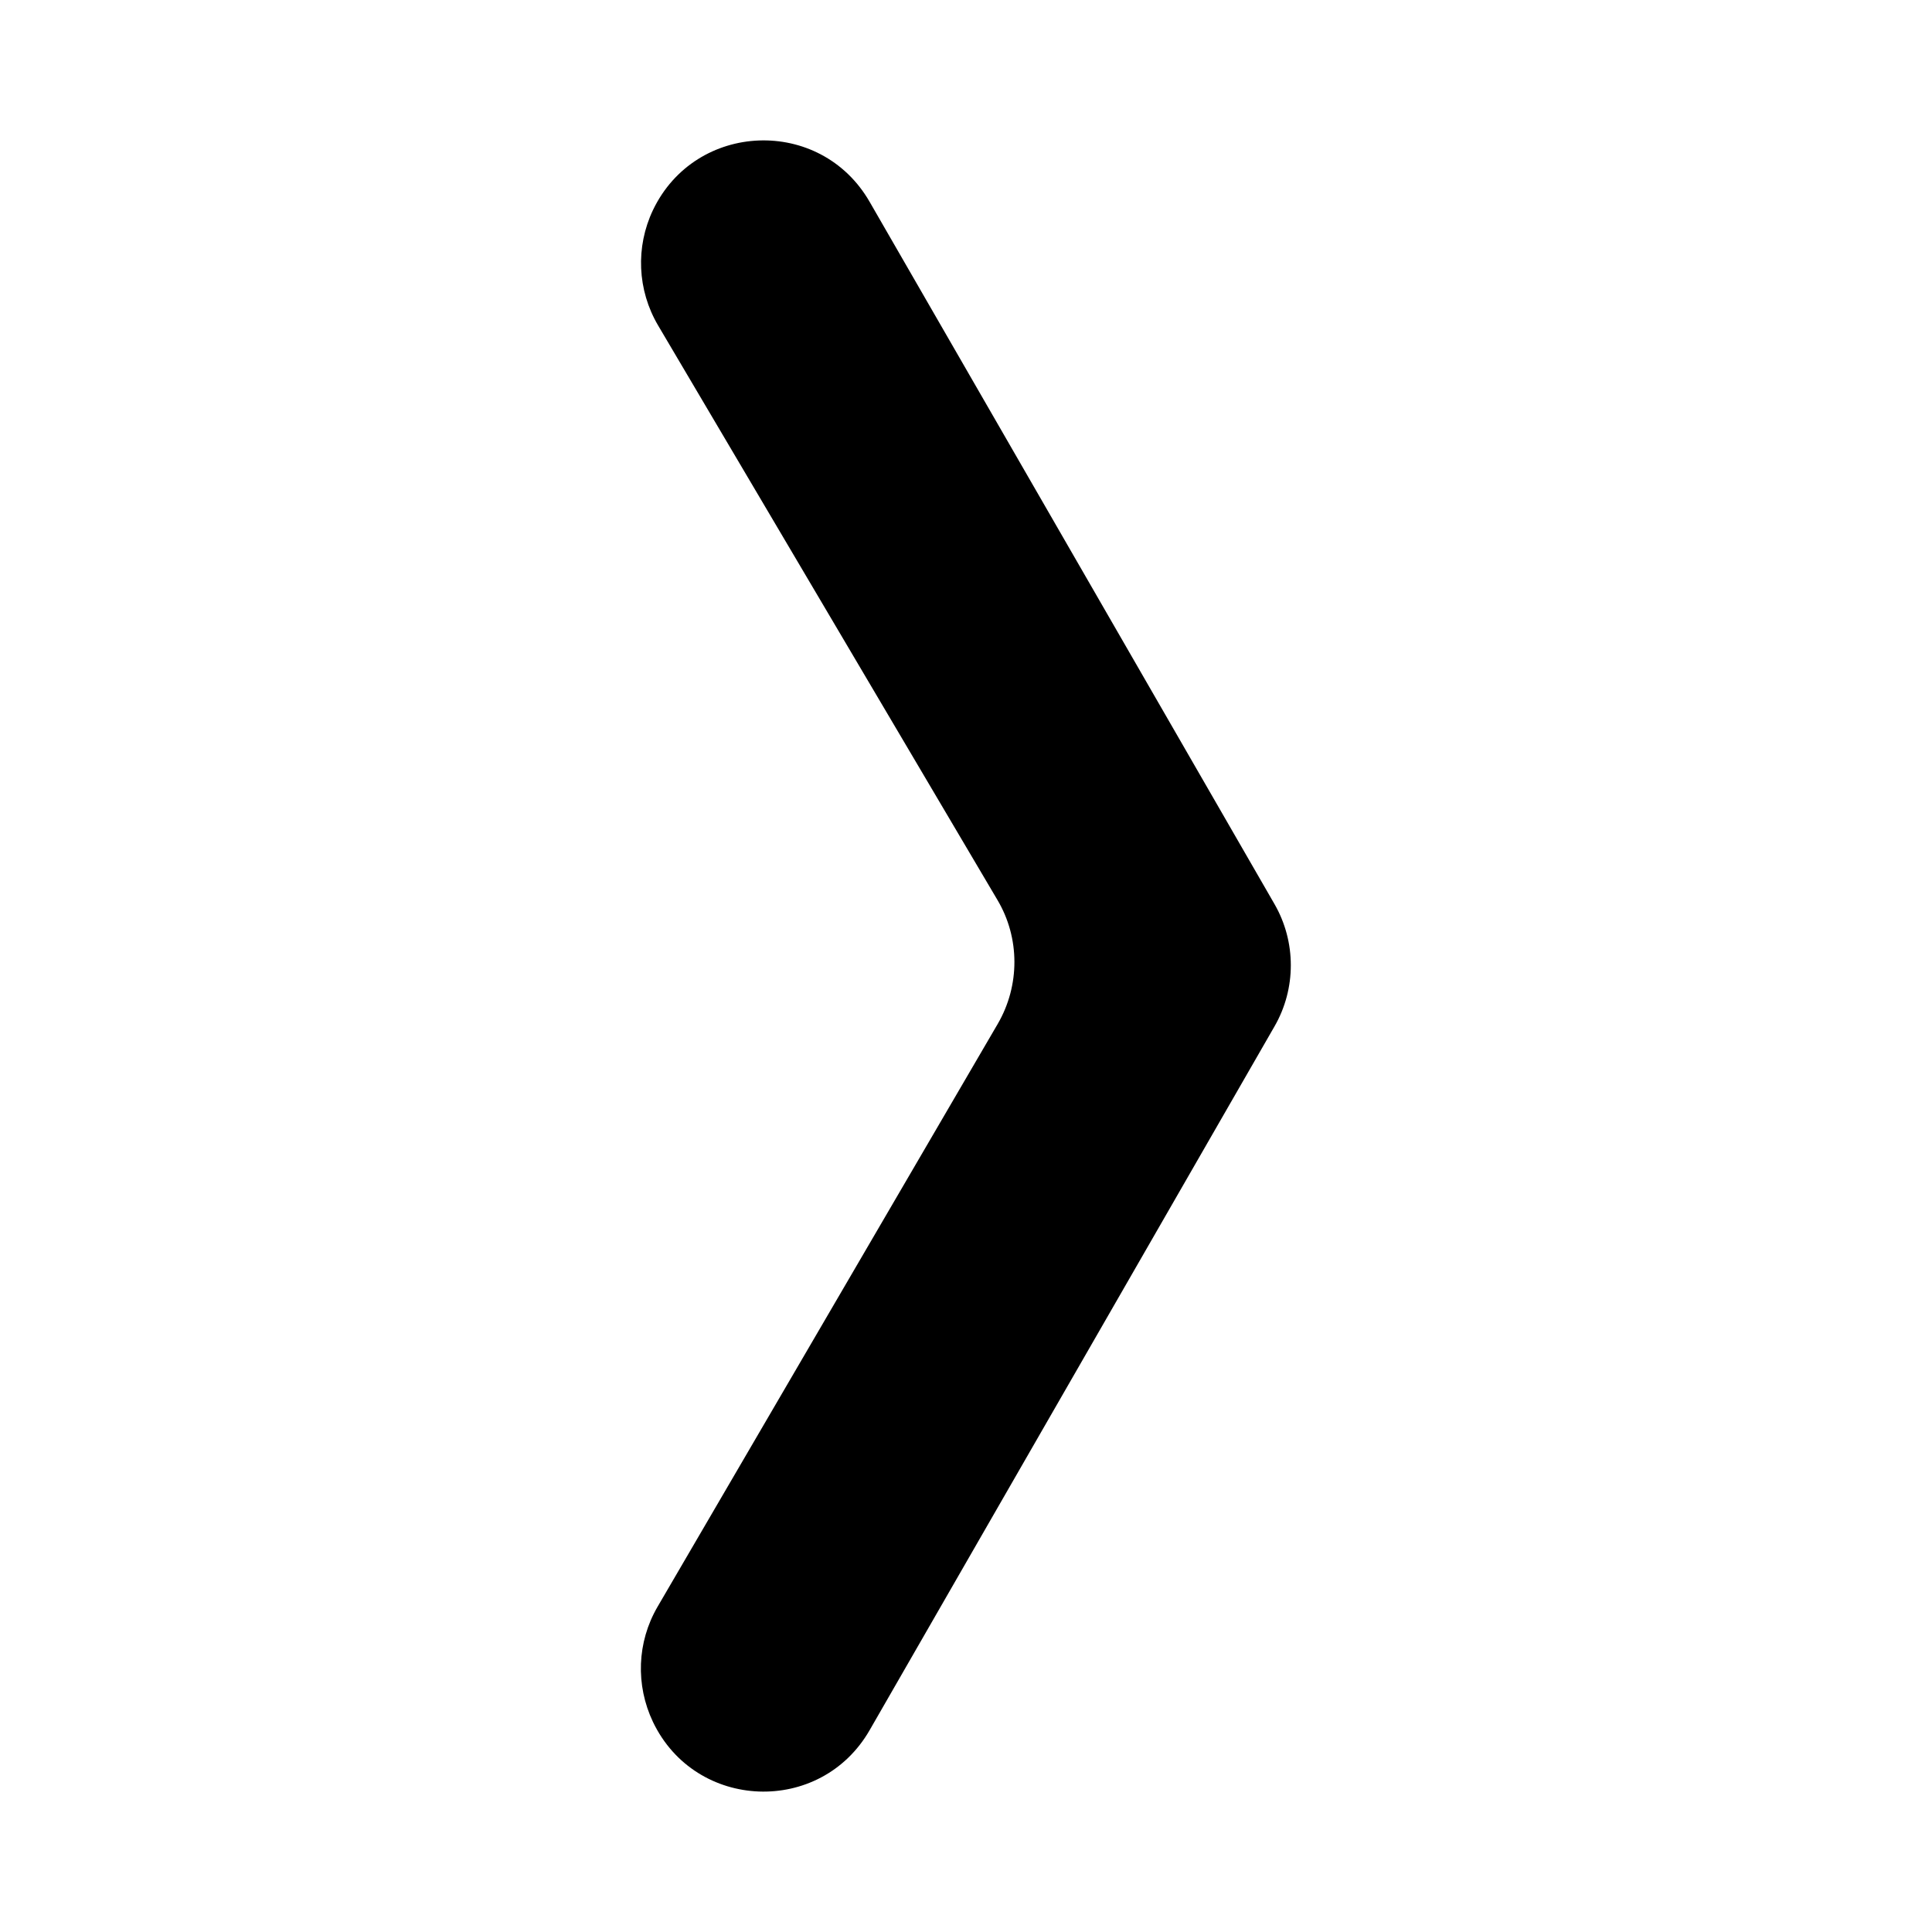 <?xml version="1.0" encoding="utf-8"?>
<!-- Generator: Adobe Illustrator 27.0.1, SVG Export Plug-In . SVG Version: 6.00 Build 0)  -->
<svg version="1.1" id="Слой_1" xmlns="http://www.w3.org/2000/svg" xmlns:xlink="http://www.w3.org/1999/xlink" x="0px" y="0px"
	 viewBox="0 0 64 64" style="enable-background:new 0 0 64 64;" xml:space="preserve">
<g>
	<path d="M21.63,57.04L21.63,57.04c-0.58-1.22-0.53-2.64,0.15-3.81l11.27-19.31c0.74-1.27,0.74-2.85-0.01-4.11L21.8,10.78
		c-0.69-1.17-0.75-2.6-0.17-3.82l0,0c1.41-2.95,5.55-3.11,7.18-0.27l13.41,23.26c0.72,1.25,0.72,2.8,0,4.05L28.81,57.31
		C27.18,60.15,23.04,59.99,21.63,57.04z" fill="rgb(0, 0, 0)" fill-rule="nonzero" />
</g>
</svg>
